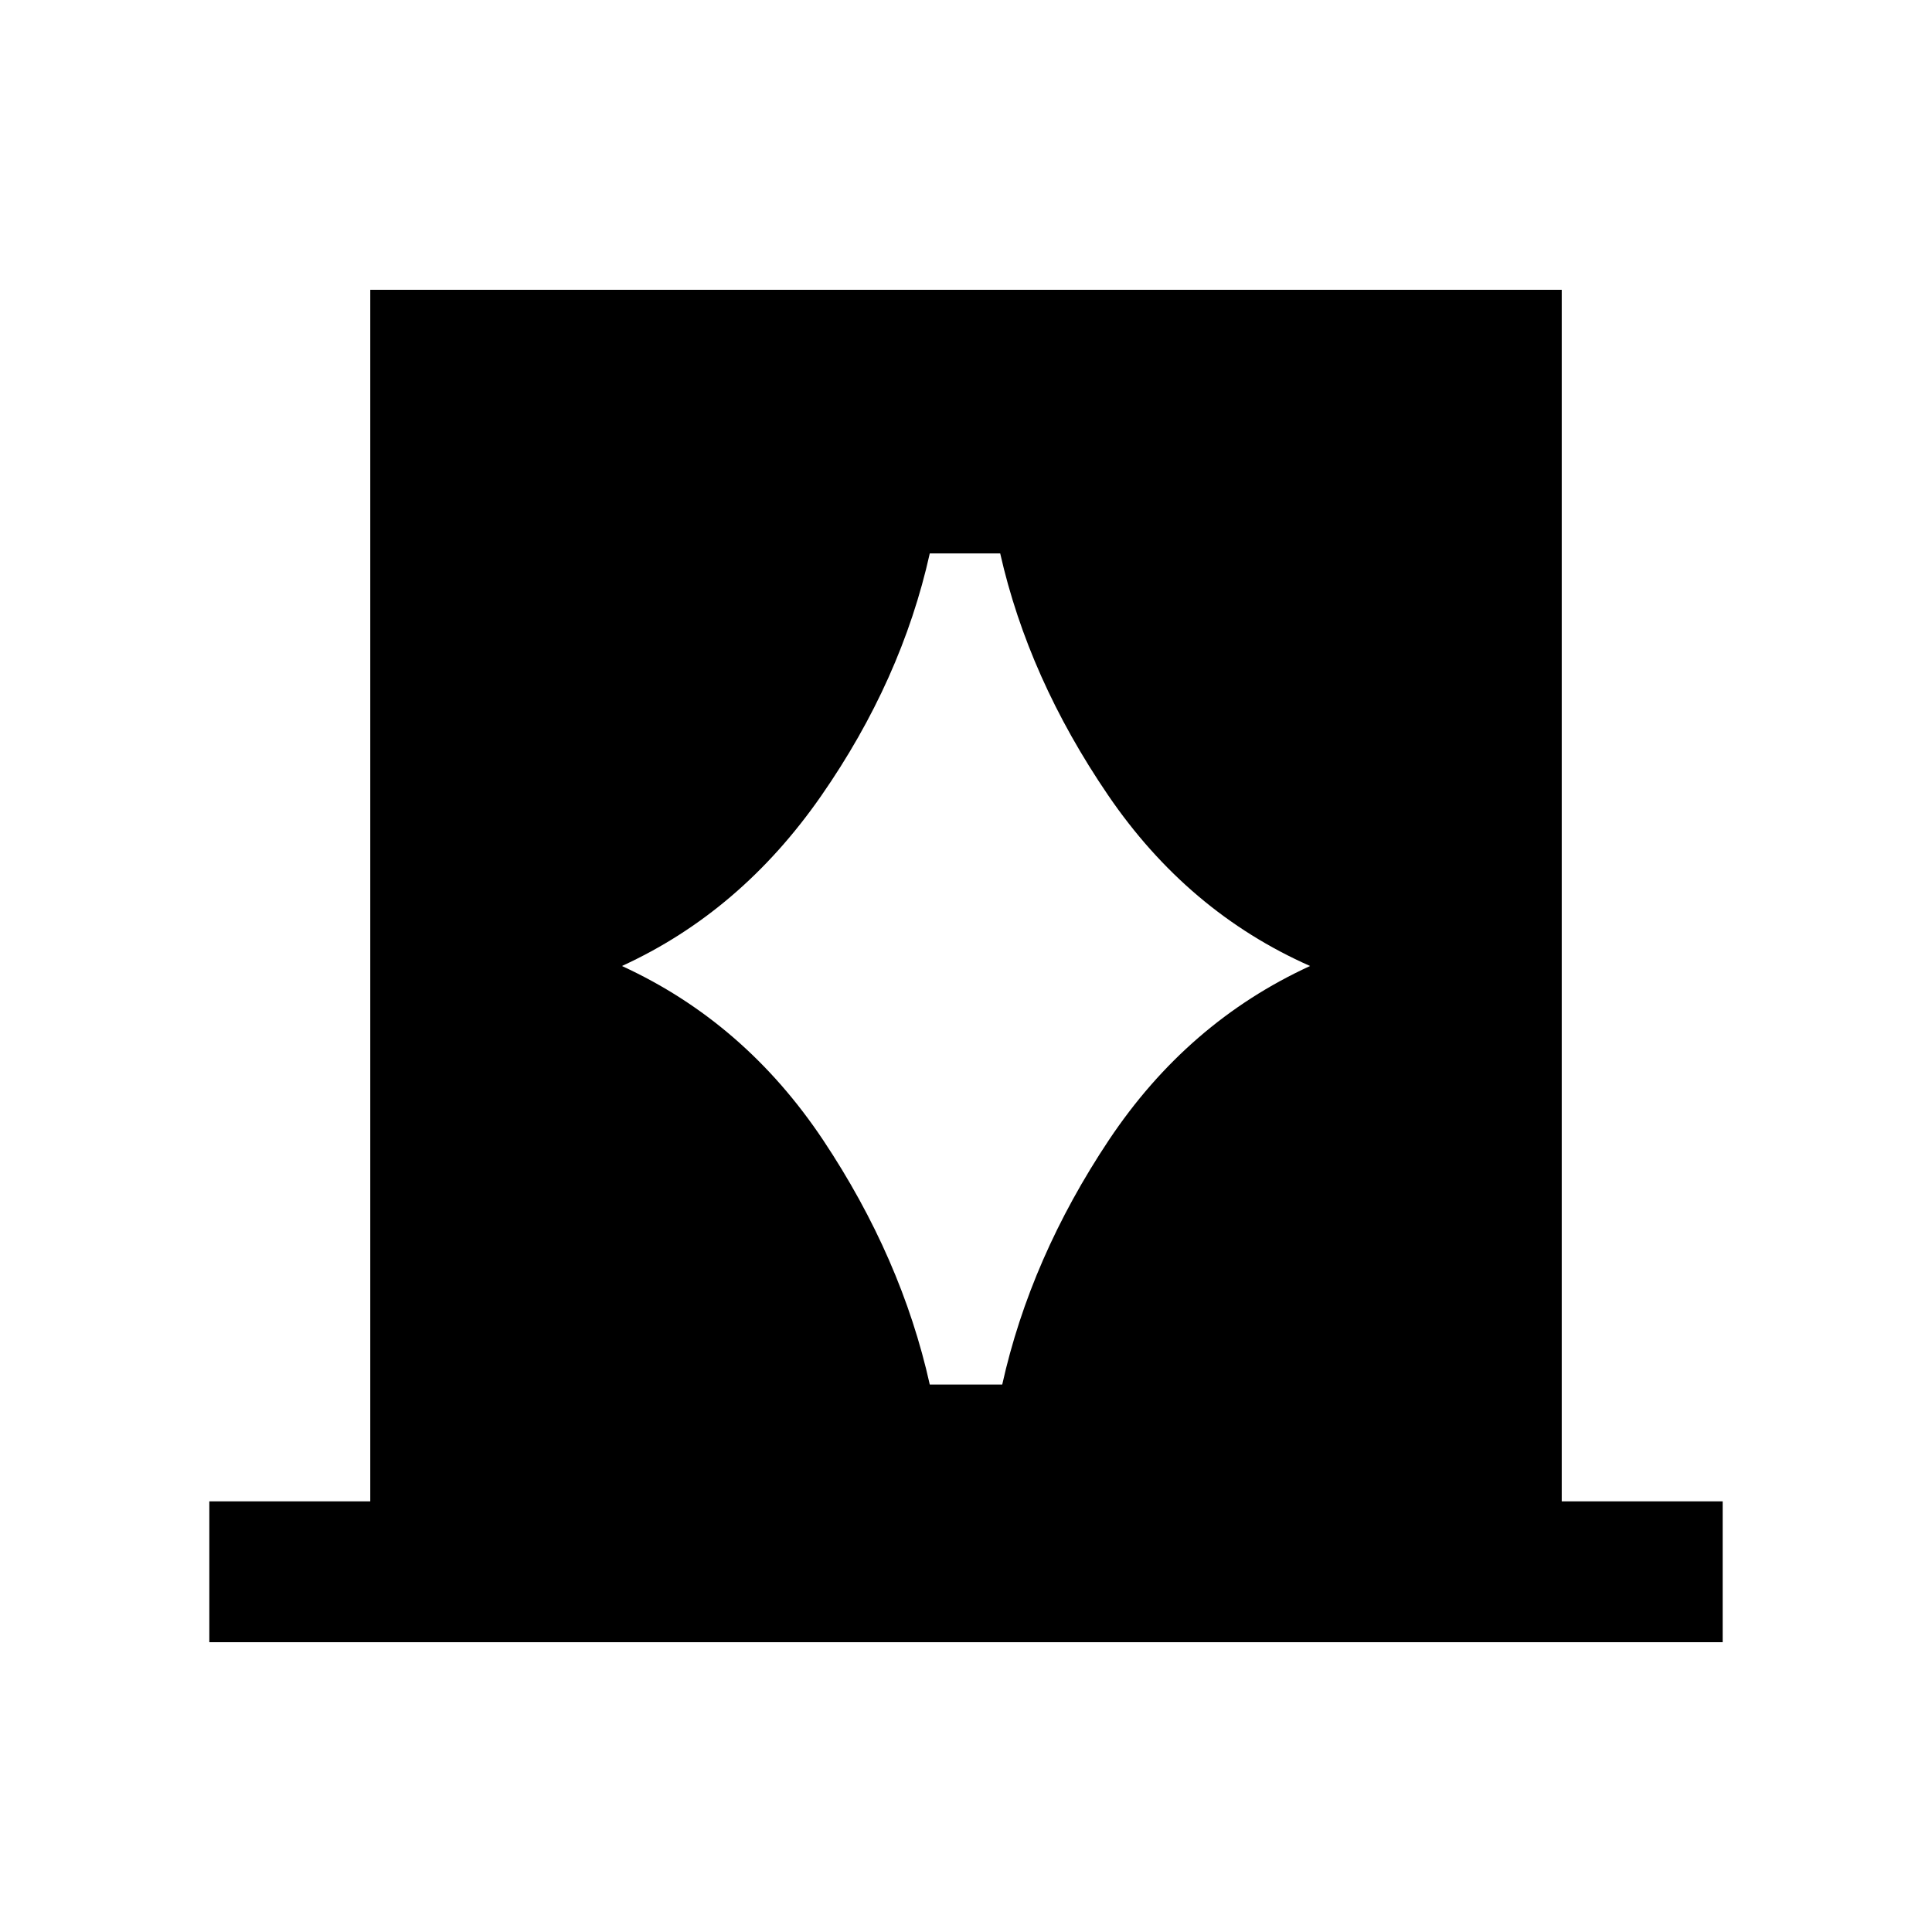<svg xmlns="http://www.w3.org/2000/svg" height="20" width="20"><path d="M2.167 17v-1.458h1.666V3h12.334v12.542h1.666V17Zm4.271-7q1.27.583 2.083 1.802.812 1.219 1.104 2.531h.75q.292-1.312 1.104-2.531.813-1.219 2.083-1.802-1.27-.562-2.093-1.771-.823-1.208-1.115-2.5h-.729Q9.333 7.042 8.5 8.24 7.667 9.438 6.438 10Z"/></svg>